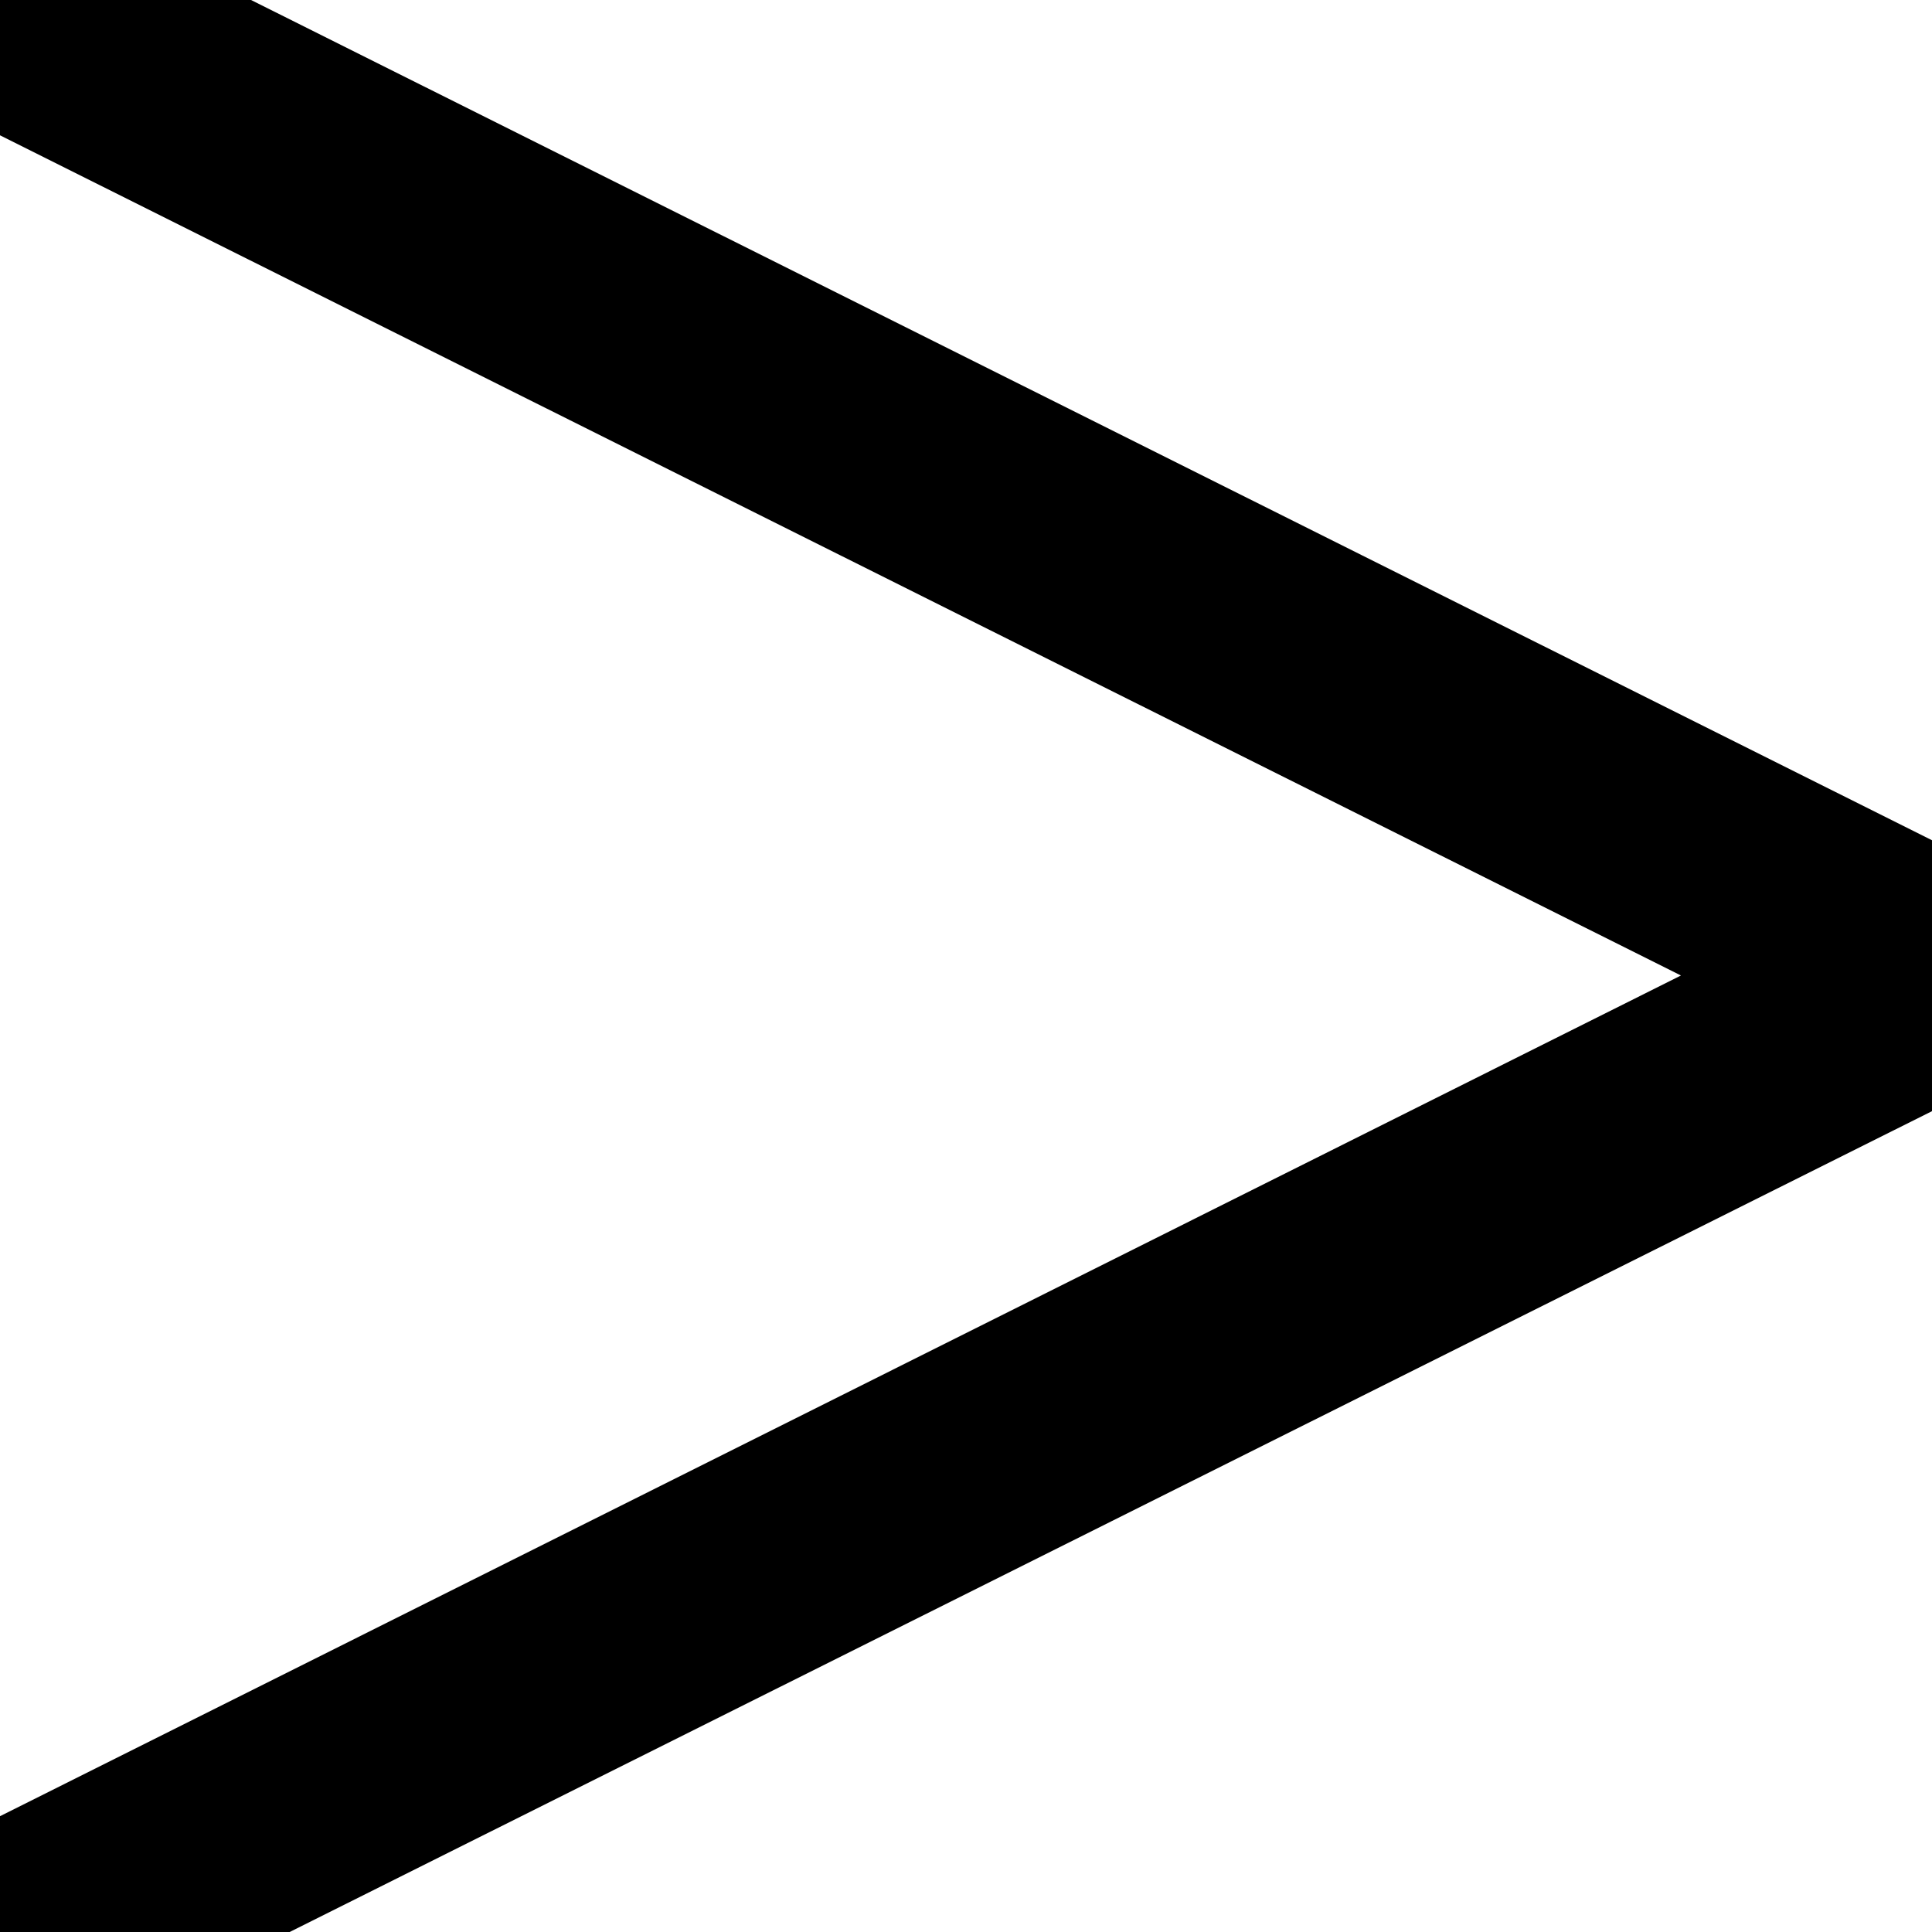 <?xml version="1.0" encoding="UTF-8" standalone="no"?>
<svg
   width="100"
   height="100"
   viewBox="0 0 26.458 26.458"
   version="1.1"
   id="svg5"
   xml:space="preserve"
   xmlns="http://www.w3.org/2000/svg"
   xmlns:svg="http://www.w3.org/2000/svg"><defs
     id="defs2" /><g
     id="layer1"><path
       fill="#000000"
       stroke-width="0.265"
       d="M 0,25.665 V 24.872 L 11.51,19.116 23.02,13.359 11.51,7.606 0,1.853 V 0.926 0 H 1.719 3.438 L 14.948,5.753 26.458,11.507 v 1.855 1.855 L 15.213,20.837 3.967,26.458 H 1.984 0 Z"
       id="path873" /></g></svg>
